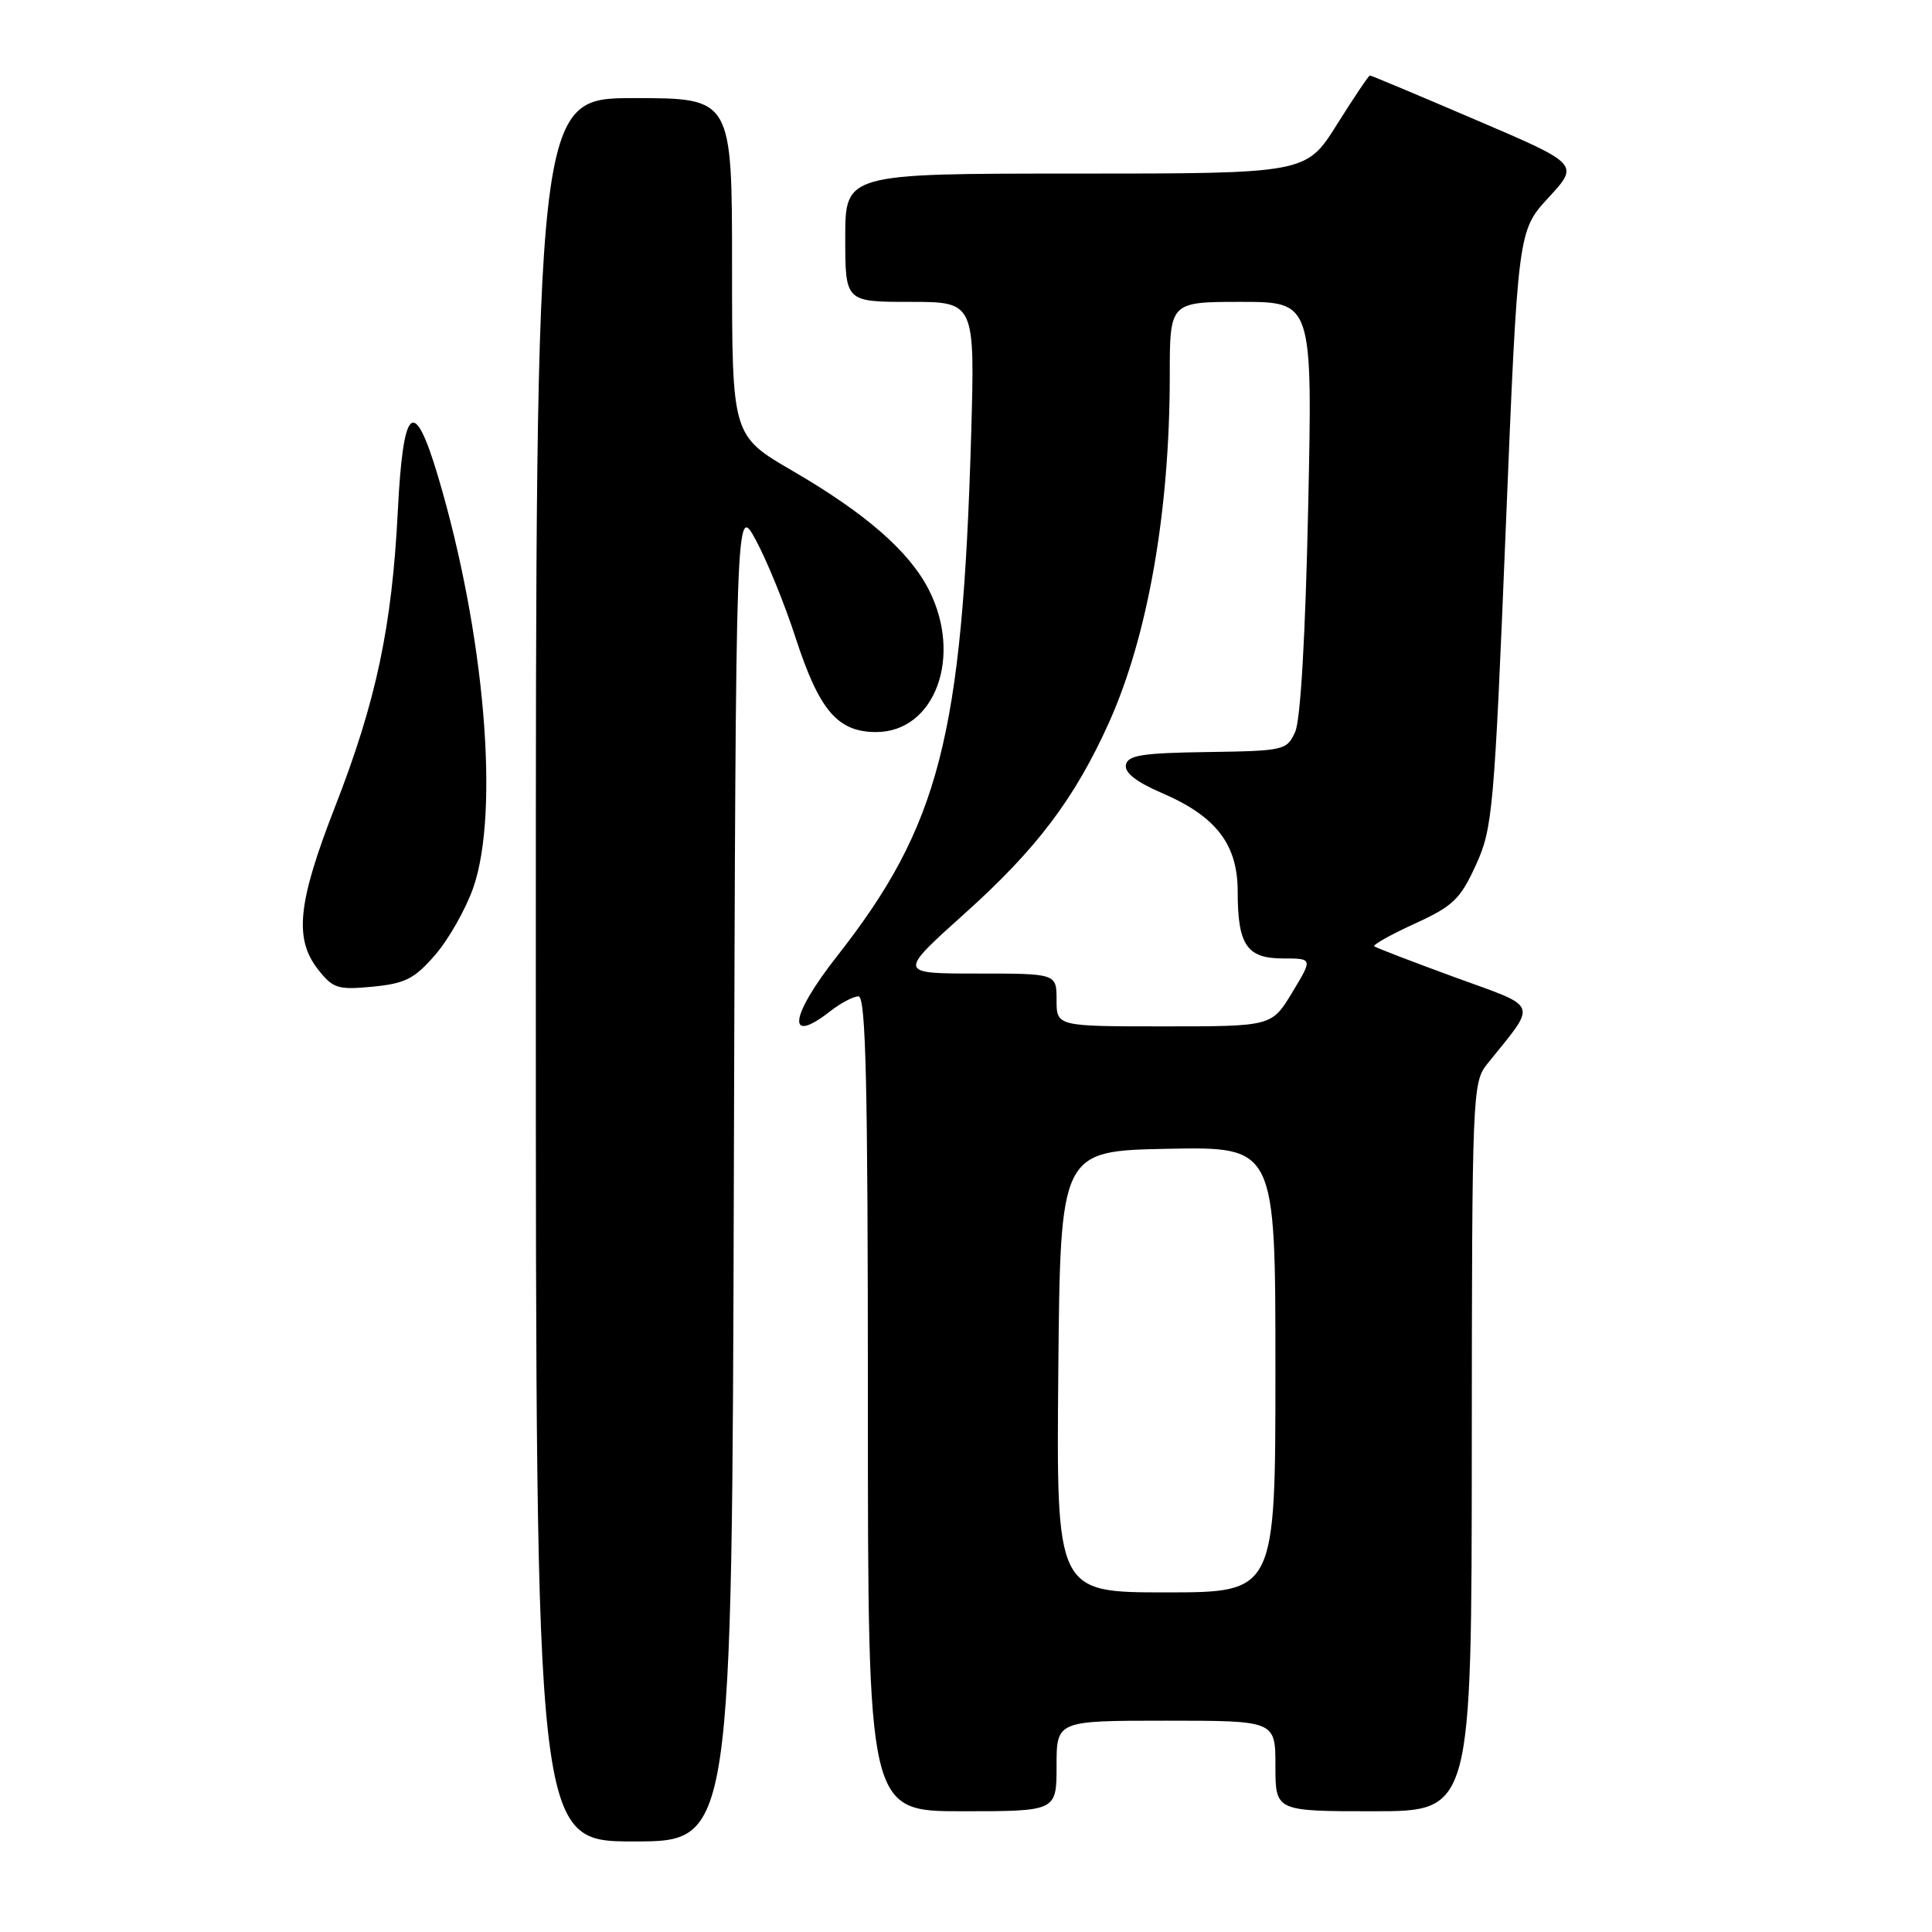 <?xml version="1.0" encoding="UTF-8" standalone="no"?>
<!DOCTYPE svg PUBLIC "-//W3C//DTD SVG 1.1//EN" "http://www.w3.org/Graphics/SVG/1.1/DTD/svg11.dtd" >
<svg xmlns="http://www.w3.org/2000/svg" xmlns:xlink="http://www.w3.org/1999/xlink" version="1.1" viewBox="0 0 256 256">
 <g >
 <path fill="currentColor"
d=" M 97.24 155.33 C 97.50 66.66 97.50 66.66 100.16 71.58 C 101.62 74.29 103.98 80.06 105.39 84.42 C 108.55 94.14 110.98 97.00 116.09 97.00 C 123.88 97.00 127.59 87.00 123.07 78.14 C 120.48 73.06 114.70 68.02 105.03 62.40 C 97.00 57.73 97.00 57.73 97.00 35.37 C 97.00 13.00 97.00 13.00 84.00 13.00 C 71.00 13.00 71.00 13.00 71.00 128.50 C 71.00 244.00 71.00 244.00 83.99 244.00 C 96.99 244.00 96.99 244.00 97.24 155.33 Z  M 140.00 234.00 C 140.00 228.00 140.00 228.00 154.50 228.00 C 169.00 228.00 169.00 228.00 169.00 234.00 C 169.00 240.00 169.00 240.00 182.00 240.00 C 195.00 240.00 195.00 240.00 195.02 191.75 C 195.04 144.97 195.11 143.42 197.05 141.00 C 203.76 132.64 204.13 133.64 192.74 129.48 C 187.11 127.42 182.32 125.58 182.10 125.39 C 181.88 125.19 184.29 123.84 187.46 122.39 C 192.54 120.07 193.50 119.14 195.56 114.63 C 197.78 109.77 197.99 107.46 199.52 70.04 C 201.13 30.58 201.13 30.58 205.20 26.17 C 209.27 21.75 209.27 21.75 195.54 15.88 C 187.99 12.64 181.68 10.00 181.52 10.00 C 181.36 10.00 179.39 12.93 177.15 16.50 C 173.07 23.00 173.07 23.00 142.54 23.00 C 112.00 23.00 112.00 23.00 112.00 31.50 C 112.00 40.00 112.00 40.00 120.60 40.00 C 129.19 40.00 129.19 40.00 128.68 57.75 C 127.51 97.64 124.47 109.42 110.89 126.73 C 104.63 134.70 104.16 138.57 110.00 134.00 C 111.38 132.92 113.06 132.03 113.75 132.02 C 114.73 132.00 115.00 143.45 115.00 186.00 C 115.00 240.00 115.00 240.00 127.50 240.00 C 140.00 240.00 140.00 240.00 140.00 234.00 Z  M 57.68 126.51 C 59.46 124.45 61.72 120.45 62.71 117.63 C 66.24 107.52 64.21 83.85 58.04 63.12 C 54.85 52.41 53.42 53.65 52.71 67.75 C 51.94 83.03 49.85 92.91 44.42 106.84 C 39.44 119.60 38.94 124.39 42.16 128.48 C 44.13 130.98 44.77 131.18 49.38 130.74 C 53.70 130.32 54.92 129.70 57.68 126.51 Z  M 140.23 181.75 C 140.50 152.50 140.50 152.50 154.75 152.22 C 169.00 151.95 169.00 151.95 169.00 181.47 C 169.00 211.00 169.00 211.00 154.48 211.00 C 139.97 211.00 139.97 211.00 140.23 181.75 Z  M 140.00 132.50 C 140.00 129.00 140.00 129.00 129.48 129.00 C 118.97 129.00 118.97 129.00 127.90 120.98 C 137.38 112.47 142.43 105.78 146.96 95.71 C 152.10 84.26 155.00 67.73 155.00 49.78 C 155.00 40.00 155.00 40.00 164.46 40.00 C 173.92 40.00 173.92 40.00 173.34 67.25 C 172.97 84.37 172.33 95.43 171.61 97.00 C 170.51 99.42 170.13 99.50 159.98 99.65 C 151.40 99.77 149.44 100.07 149.19 101.34 C 148.98 102.38 150.55 103.61 153.96 105.08 C 161.15 108.17 164.00 111.88 164.00 118.14 C 164.00 125.22 165.21 127.00 170.01 127.00 C 173.95 127.00 173.95 127.00 171.23 131.50 C 168.51 136.00 168.51 136.00 154.26 136.00 C 140.00 136.00 140.00 136.00 140.00 132.50 Z "/>
</g>
</svg>